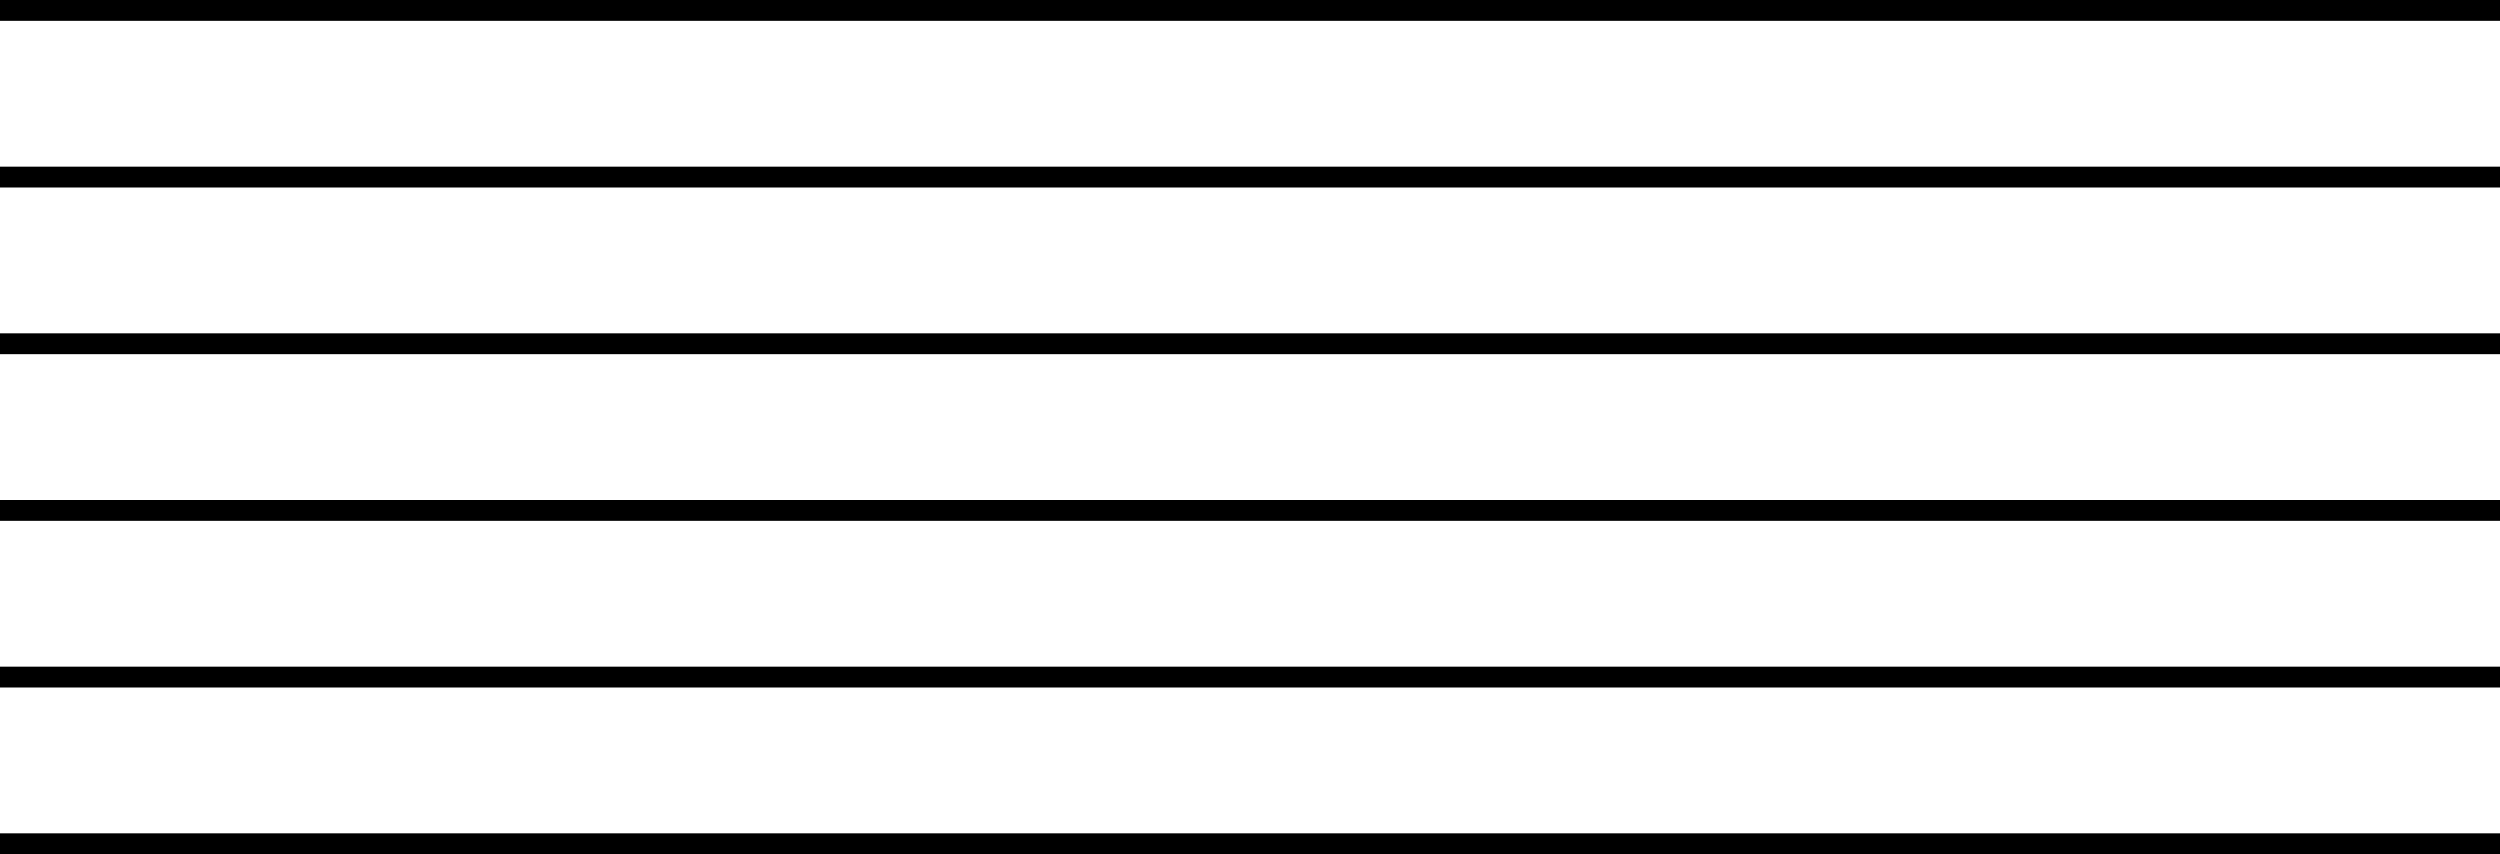 <svg width="360" height="123" viewBox="0 0 360 123" fill="none" xmlns="http://www.w3.org/2000/svg">
<line x1="360" y1="1.5" x2="-2.79778e-07" y2="1.5" stroke="black" stroke-width="3"/>
<line x1="360" y1="25.5" x2="-1.29106e-07" y2="25.5" stroke="black" stroke-width="3"/>
<line x1="360" y1="49.5" x2="-1.29106e-07" y2="49.5" stroke="black" stroke-width="3"/>
<line x1="360" y1="73.5" x2="-2.79778e-07" y2="73.5" stroke="black" stroke-width="3"/>
<line x1="360" y1="97.5" x2="-1.29106e-07" y2="97.5" stroke="black" stroke-width="3"/>
<line x1="360" y1="121.5" x2="-1.29106e-07" y2="121.5" stroke="black" stroke-width="3"/>
</svg>
